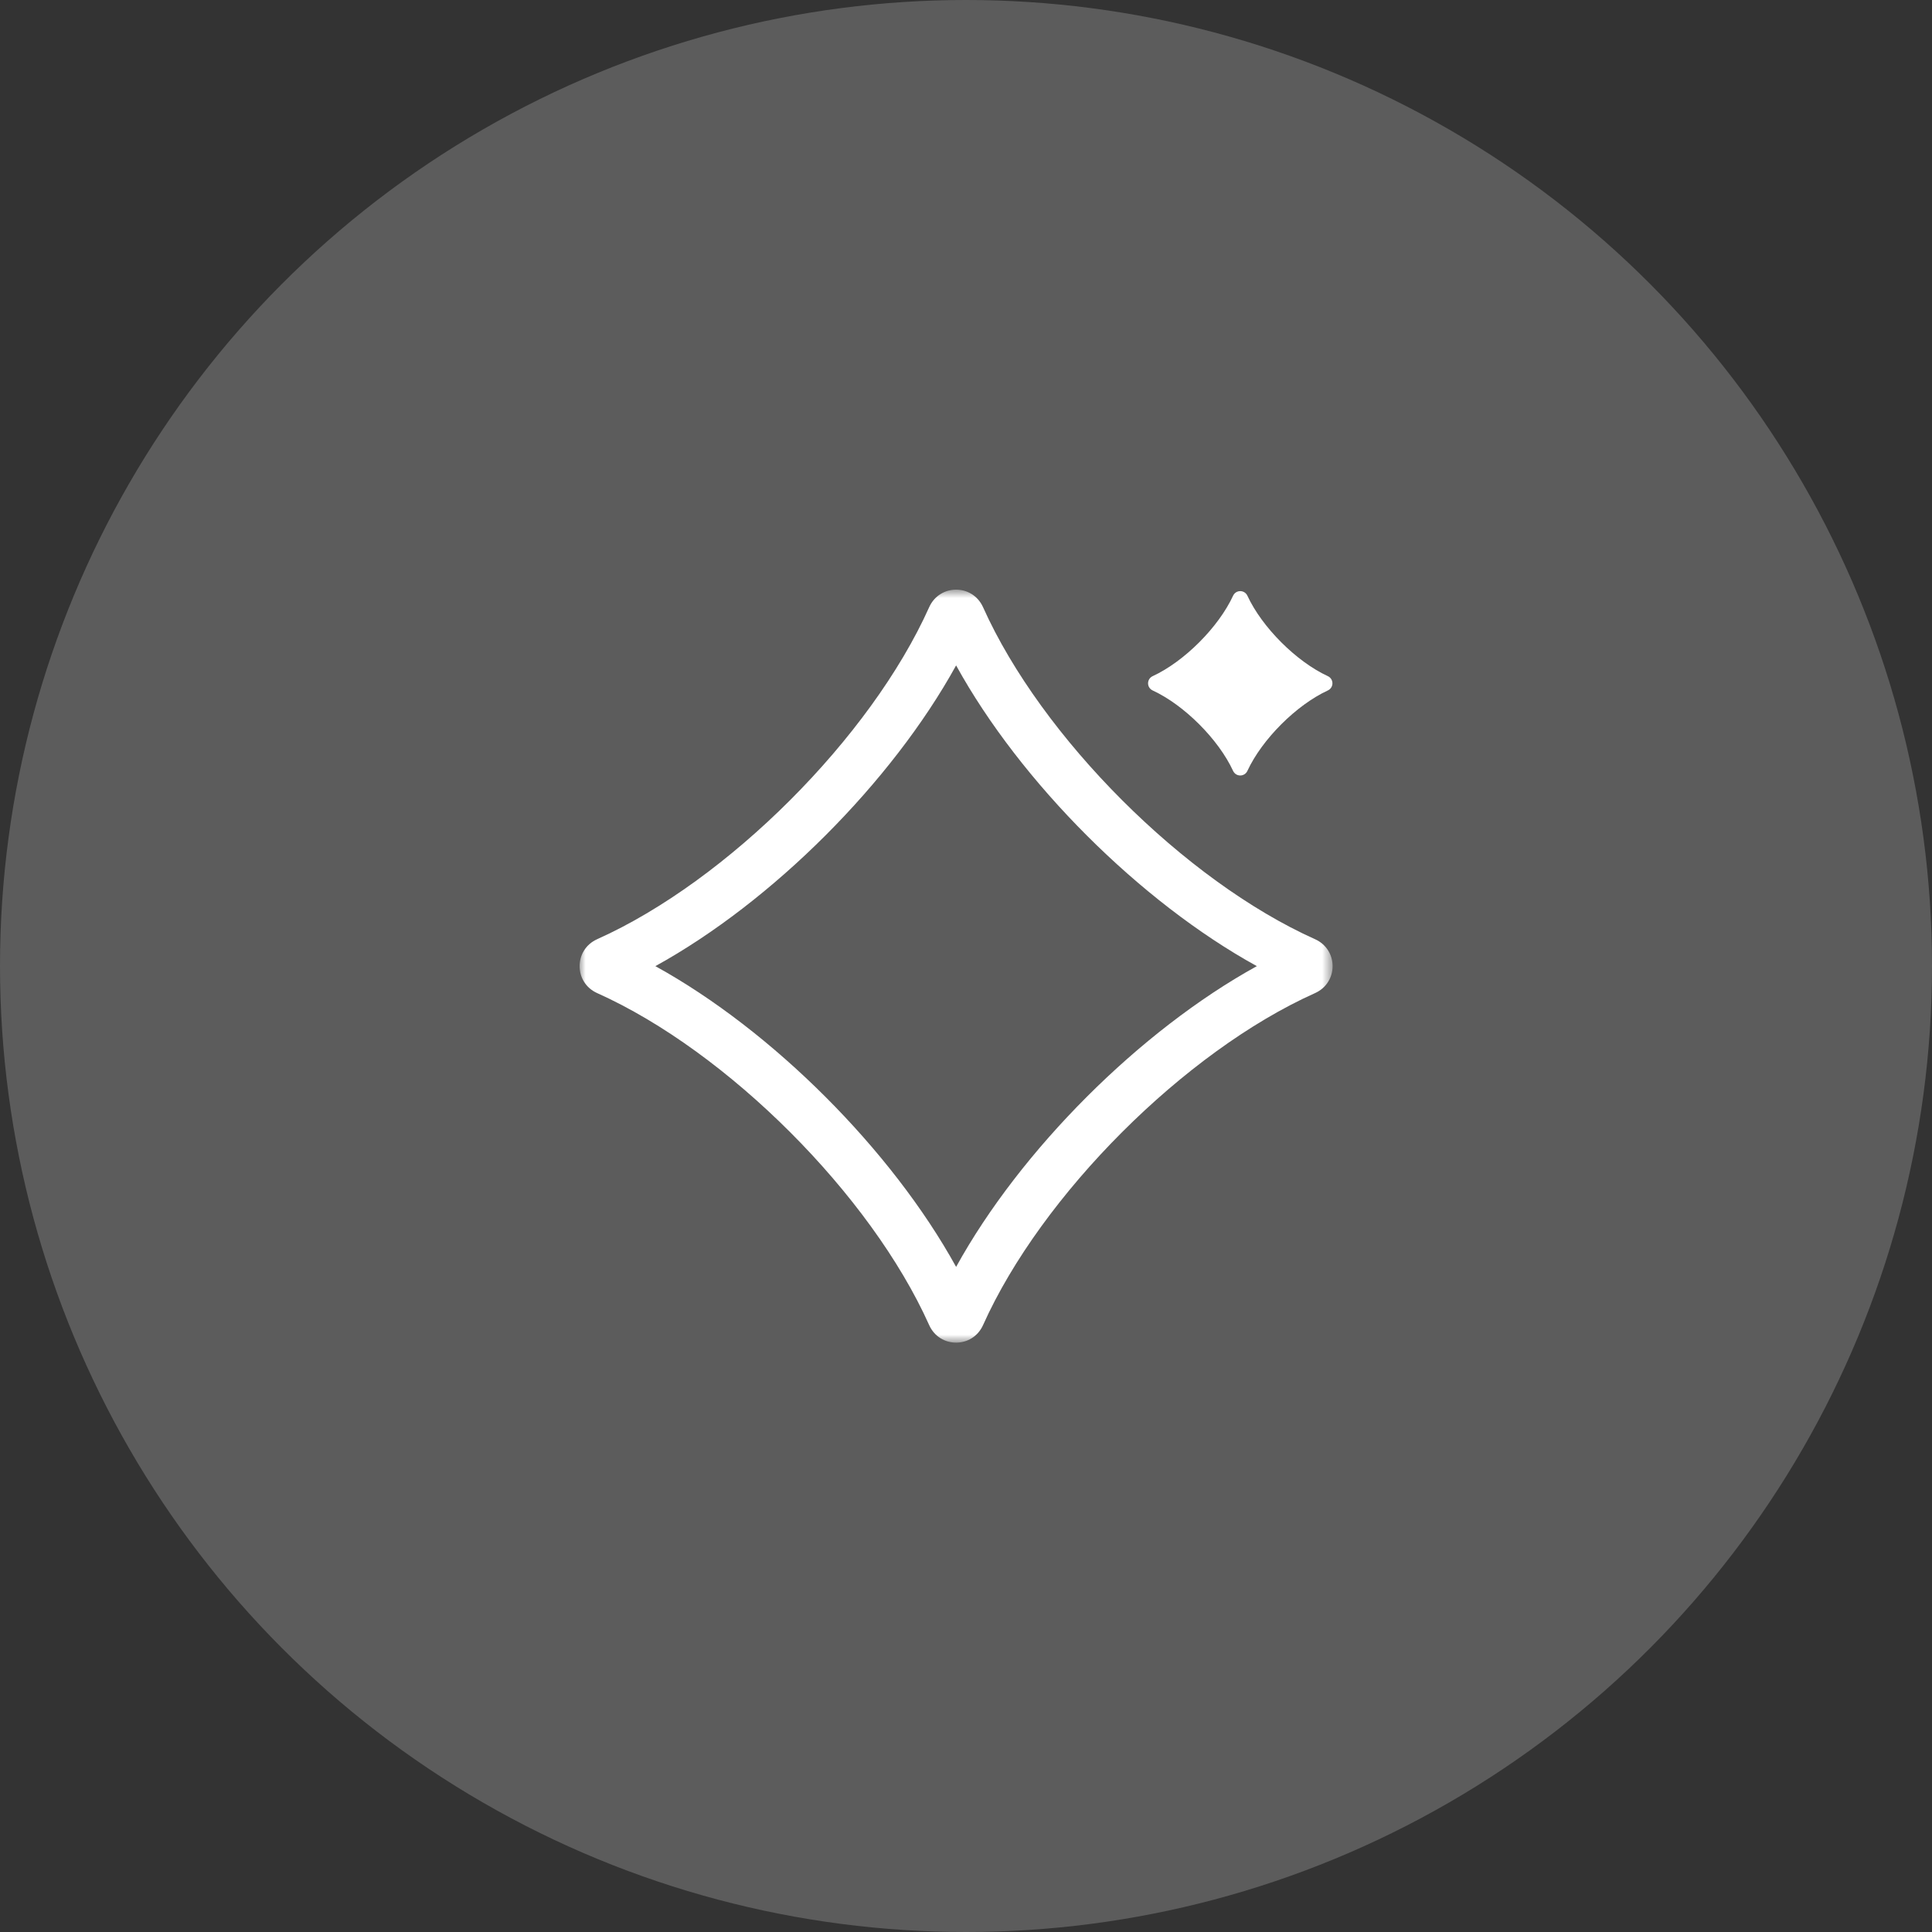 <?xml version="1.0" encoding="UTF-8"?>
<svg width="160px" height="160px" viewBox="0 0 160 160" version="1.1" xmlns="http://www.w3.org/2000/svg" xmlns:xlink="http://www.w3.org/1999/xlink">
    <rect x="0" y="0" width="160" height="160" fill="#333333" stroke="none"/>
    <!-- Generator: Sketch 58 (84663) - https://sketch.com -->
    <title>1</title>
    <desc>Created with Sketch.</desc>
    <defs>
        <polygon id="path-1" points="0 0.807 62.361 0.807 62.361 63.168 0 63.168"></polygon>
    </defs>
    <g id="Page-1" stroke="none" stroke-width="1" fill="none" fill-rule="evenodd">
        <g id="Desktop-HD-Copy-3" transform="translate(-212, -2069)">
            <g id="1" transform="translate(212, 2069)">
                <circle id="Oval-Copy-12" fill-opacity="0.5" fill="#FFFFFF" opacity="0.403" cx="80" cy="80" r="80"></circle>
                <g id="Group-6" transform="translate(48, 48)">
                    <g id="Group-3" transform="translate(0, 0.024)">
                        <mask id="mask-2" fill="white">
                            <use xlink:href="#path-1"></use>
                        </mask>
                        <g id="Clip-2"></g>
                        <path d="M31.181,0.807 C30.282,0.807 29.383,1.295 28.947,2.269 C24.111,13.051 12.244,24.919 1.461,29.754 C-0.487,30.626 -0.487,33.349 1.461,34.223 C12.244,39.058 24.111,50.924 28.947,61.708 C29.383,62.682 30.282,63.168 31.181,63.168 C32.079,63.168 32.978,62.682 33.415,61.708 C38.25,50.924 50.117,39.058 60.9,34.223 C62.848,33.349 62.848,30.626 60.9,29.754 C50.117,24.919 38.25,13.051 33.415,2.269 C32.978,1.295 32.079,0.807 31.181,0.807 M31.181,7.082 C36.513,16.763 46.406,26.656 56.087,31.988 C46.406,37.321 36.513,47.214 31.181,56.895 C25.848,47.214 15.956,37.321 6.274,31.988 C15.956,26.656 25.848,16.763 31.181,7.082" id="Fill-1" fill="#FFFFFF" mask="url(#mask-2)"></path>
                    </g>
                    <path d="M61.96,9.183 C59.353,10.389 56.513,13.23 55.307,15.836 C55.069,16.351 54.355,16.351 54.116,15.836 C52.91,13.23 50.071,10.389 47.465,9.183 C46.949,8.946 46.949,8.231 47.465,7.993 C50.071,6.787 52.91,3.947 54.116,1.34 C54.355,0.826 55.069,0.826 55.307,1.34 C56.513,3.947 59.353,6.787 61.96,7.993 C62.475,8.231 62.475,8.946 61.96,9.183" id="Fill-4" fill="#FFFFFF"></path>
                </g>
            </g>
        </g>
    </g>
</svg>
